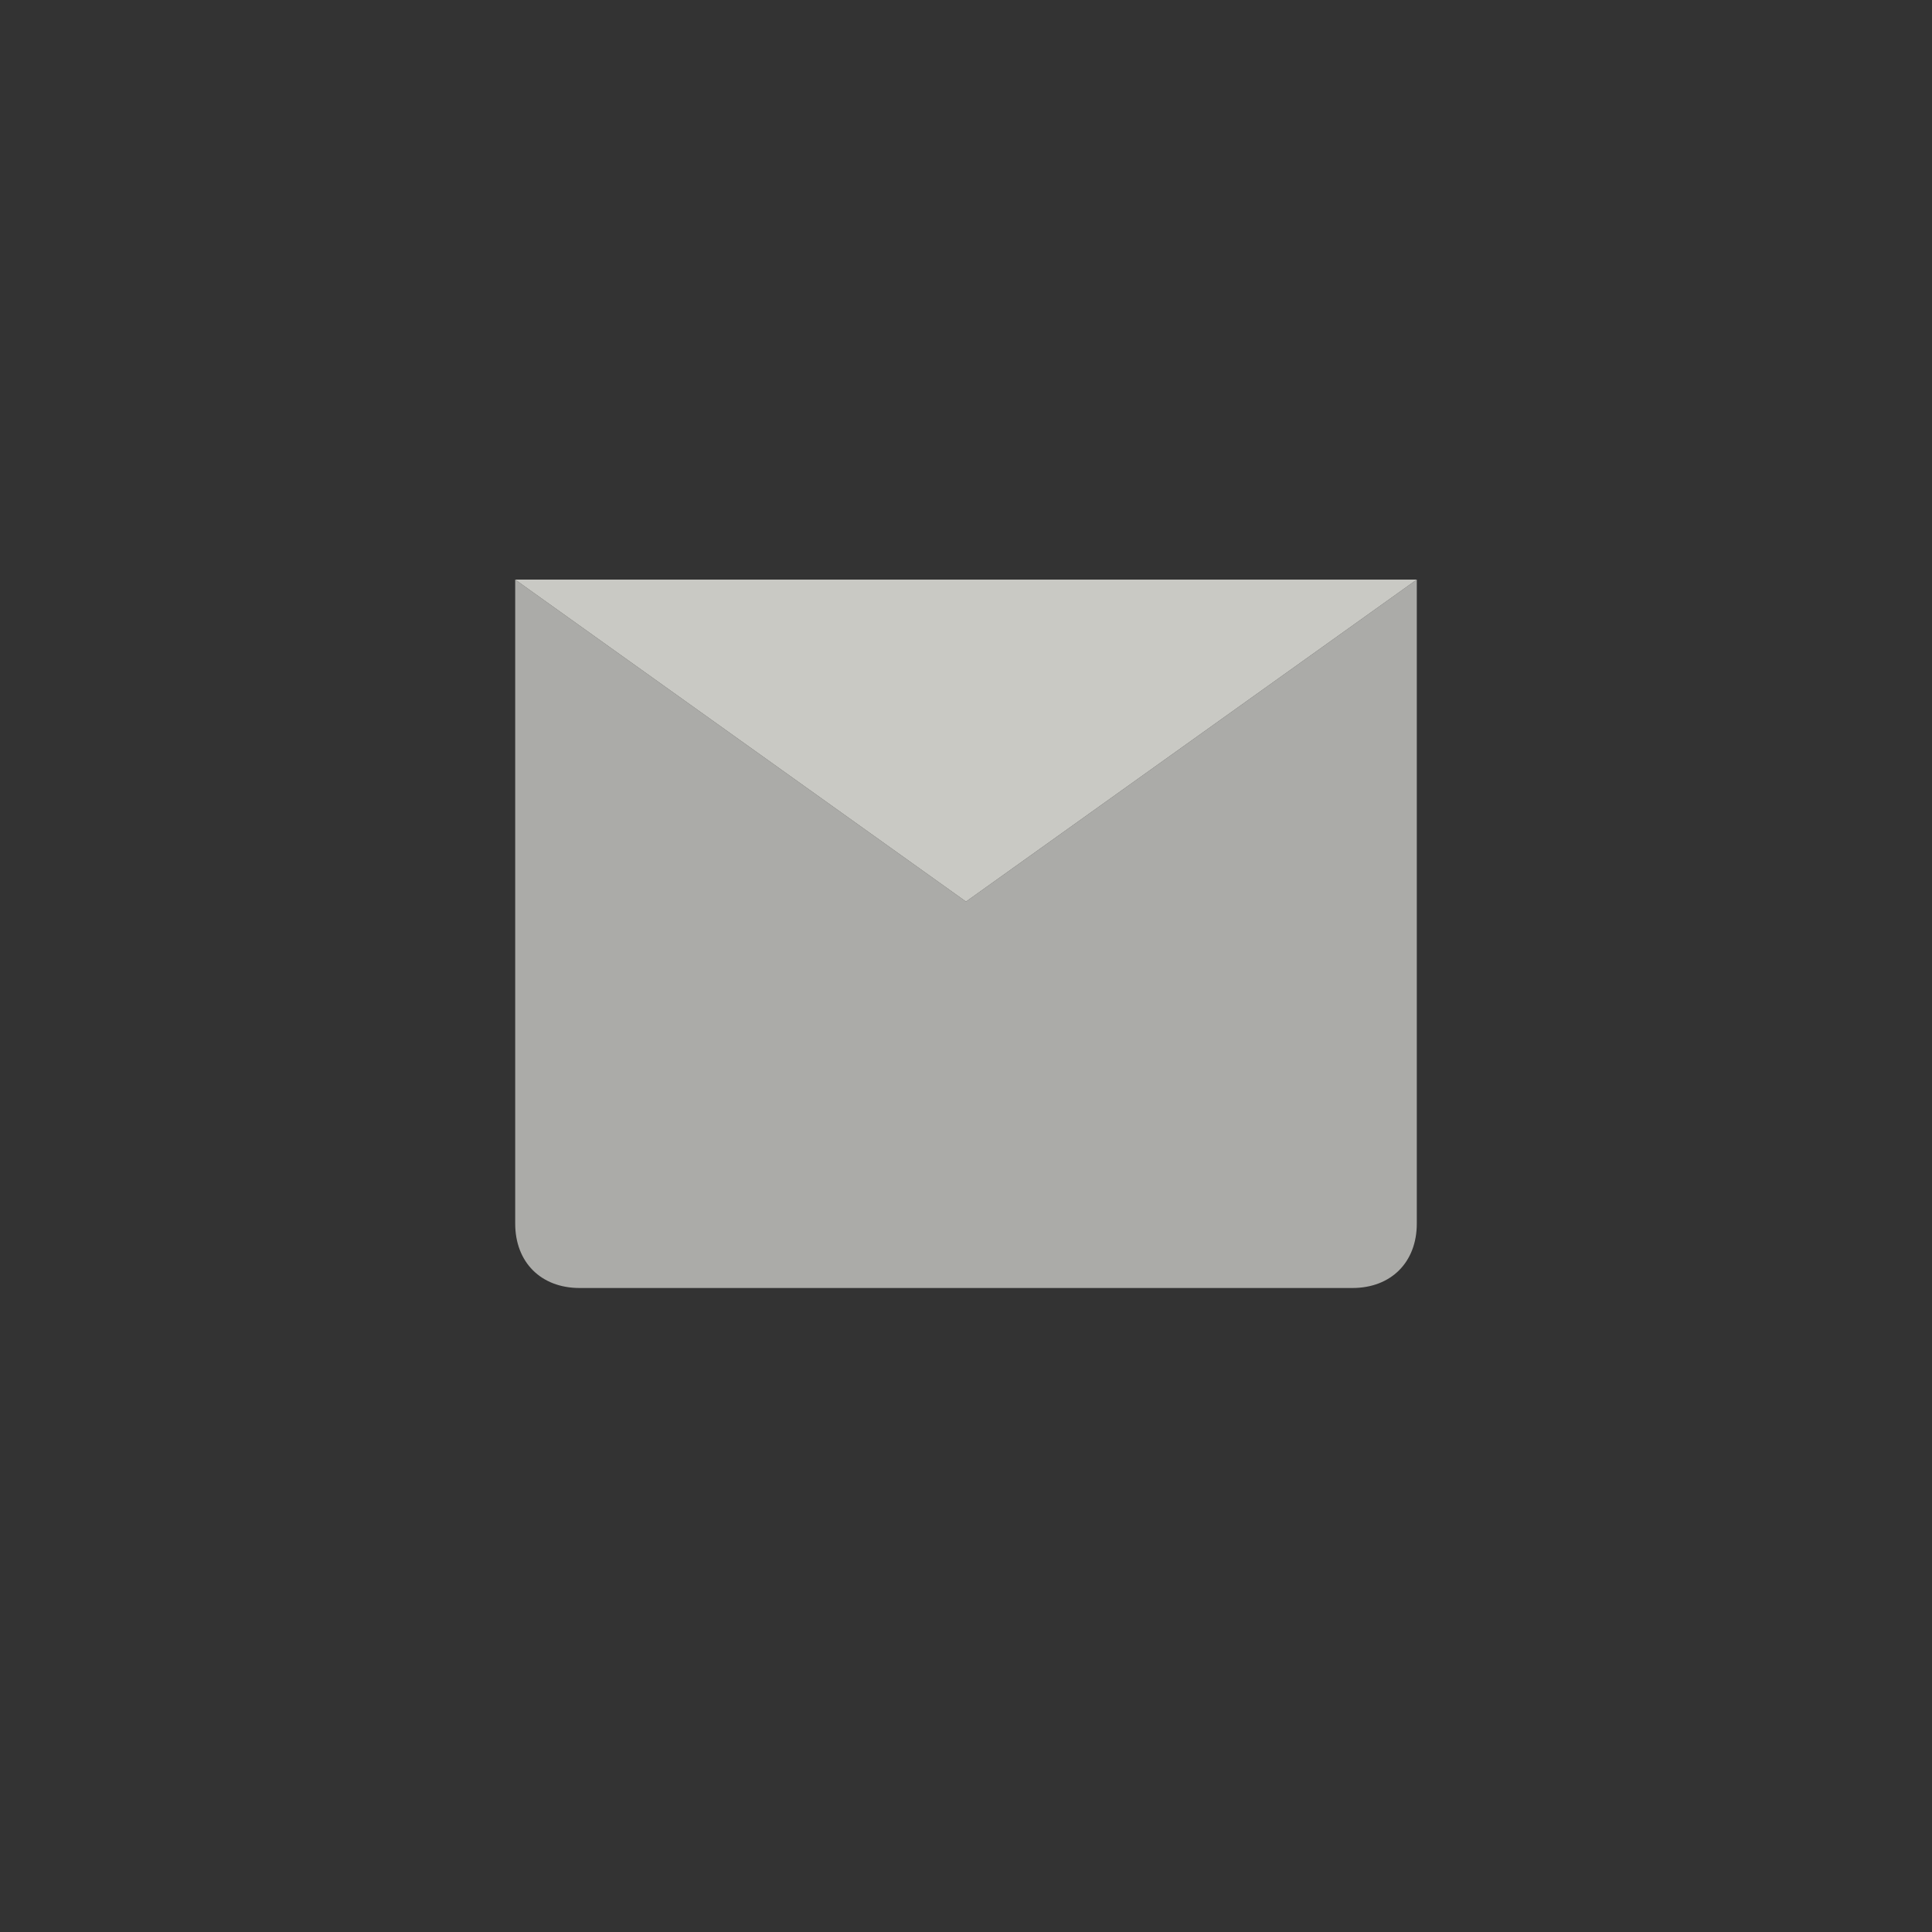 <?xml version="1.0" encoding="utf-8"?>
<!-- Generator: Adobe Illustrator 19.1.0, SVG Export Plug-In . SVG Version: 6.00 Build 0)  -->
<svg version="1.1" id="Layer_1" xmlns="http://www.w3.org/2000/svg" xmlns:xlink="http://www.w3.org/1999/xlink" x="0px" y="0px"
	 viewBox="-290 382 30 30" style="enable-background:new -290 382 30 30;" xml:space="preserve">
<rect x="-290" y="382" width="30" height="30" fill="#333333" stroke="none"/>
<style type="text/css">
	.st0{opacity:0.8;}
	.st1{opacity:0.8;fill:#EFEFE9;enable-background:new    ;}
	.st2{fill:#EFEFE9;}
	.st3{display:none;}
	.st4{display:inline;}
	.st5{fill:#272A2B;}
</style>
<g id="icons">
	<g class="st0">
		<path class="st1" d="M-275,396l-7-5v10c0,0.6,0.4,1,1,1h12c0.6,0,1-0.4,1-1v-10L-275,396z"/>
		<polygon class="st2" points="-268,391 -282,391 -275,396 		"/>
	</g>
</g>
<g id="hover_states" class="st3">
	<g class="st4">
		<path class="st5" d="M-275,412c8.3,0,15-6.7,15-15s-6.7-15-15-15s-15,6.7-15,15S-283.3,412-275,412"/>
	</g>
	<g class="st4">
		<path class="st1" d="M-275,396l-7-5v10c0,0.6,0.4,1,1,1h12c0.6,0,1-0.4,1-1v-10L-275,396z"/>
		<polygon class="st2" points="-268,391 -282,391 -275,396 		"/>
	</g>
</g>
</svg>

